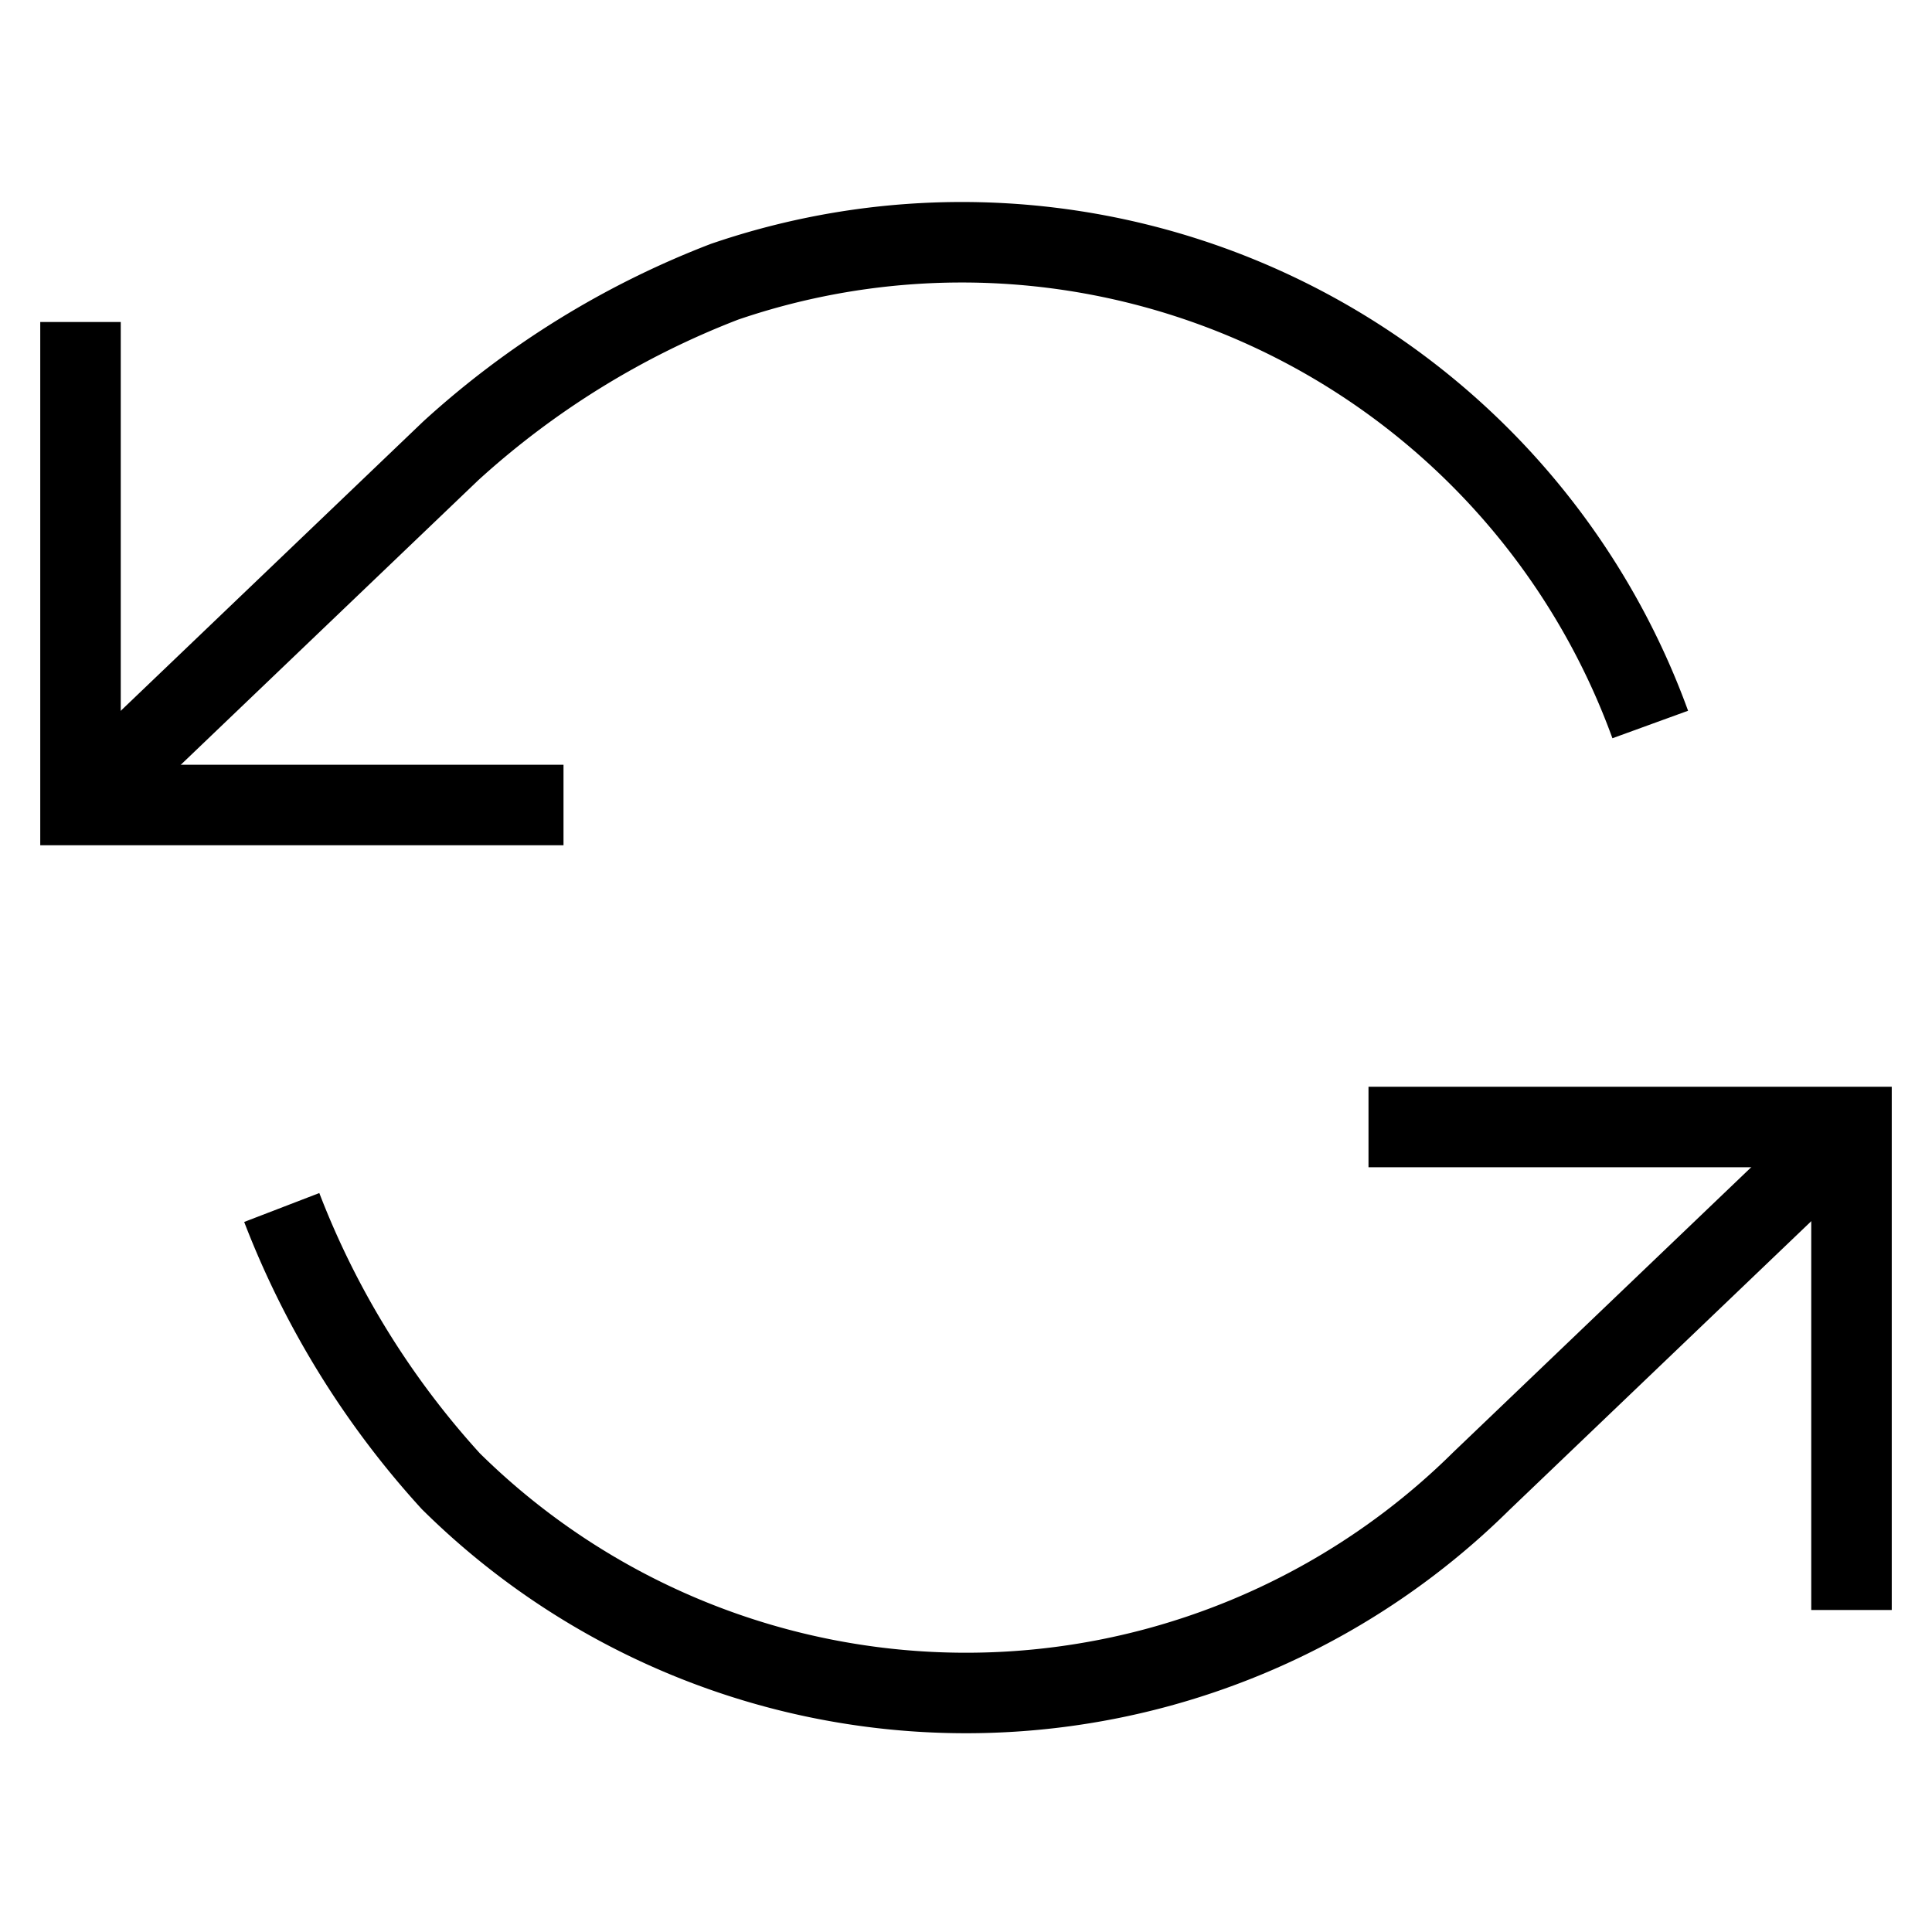 <svg xmlns="http://www.w3.org/2000/svg" viewBox="0 0 24 24"><polyline points="1 4 1 10 7 10" fill="none" stroke="#000"/><polyline points="23 20 23 14 17 14" fill="none" stroke="#000"/><path d="M20.5,9A9.1,9.1,0,0,0,9,3.5,10.8,10.8,0,0,0,5.6,5.6L1,10m22,4-4.6,4.4a9.1,9.1,0,0,1-12.8,0A10.8,10.8,0,0,1,3.5,15" fill="none" stroke="#000"/></svg>